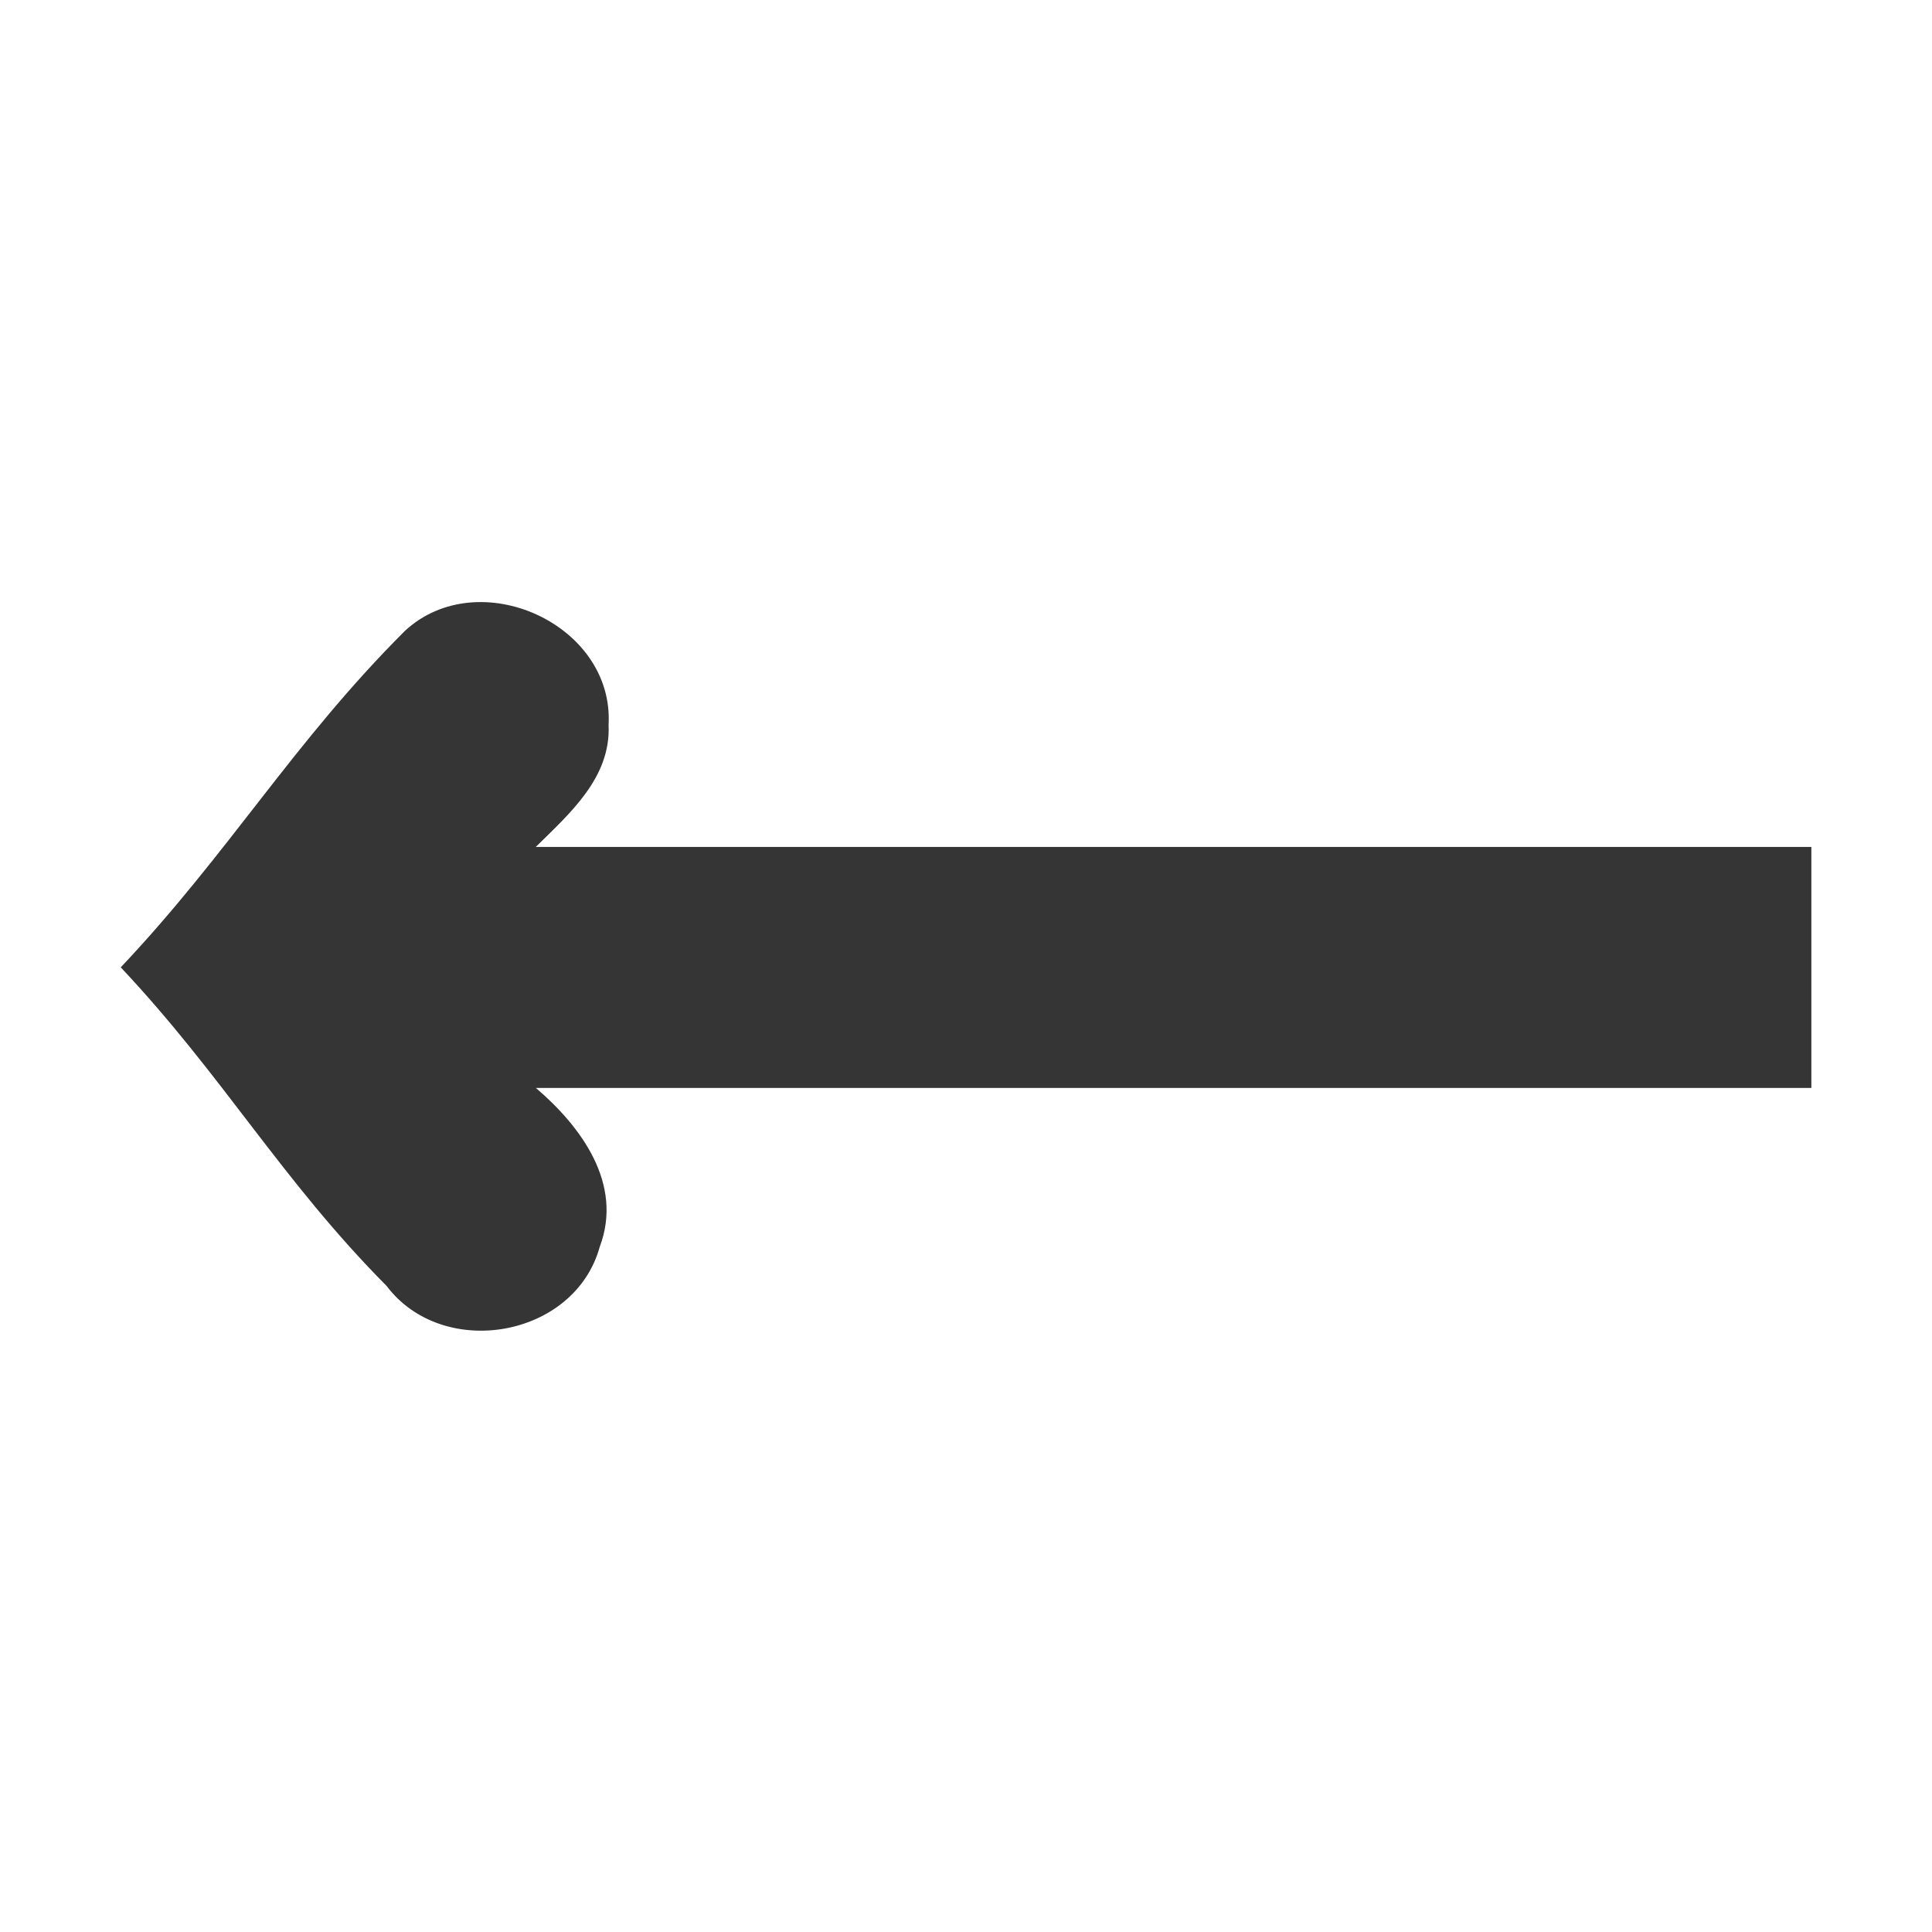 <svg viewBox="0 0 16 16" xmlns="http://www.w3.org/2000/svg">
 <path style="fill:#353535;fill-opacity:1;color:#353535" d="m 4.438 9.01 c 0.376 0.321 0.725 0.795 0.529 1.315 -0.208 0.755 -1.298 0.943 -1.765 0.325 -0.871 -0.878 -1.354 -1.738 -2.202 -2.639 0.898 -0.95 1.429 -1.864 2.354 -2.787 0.608 -0.562 1.734 -0.058 1.686 0.78 0.02 0.435 -0.32 0.731 -0.603 1.01 l 10.564 0 0 1.996 z"/>
</svg>
